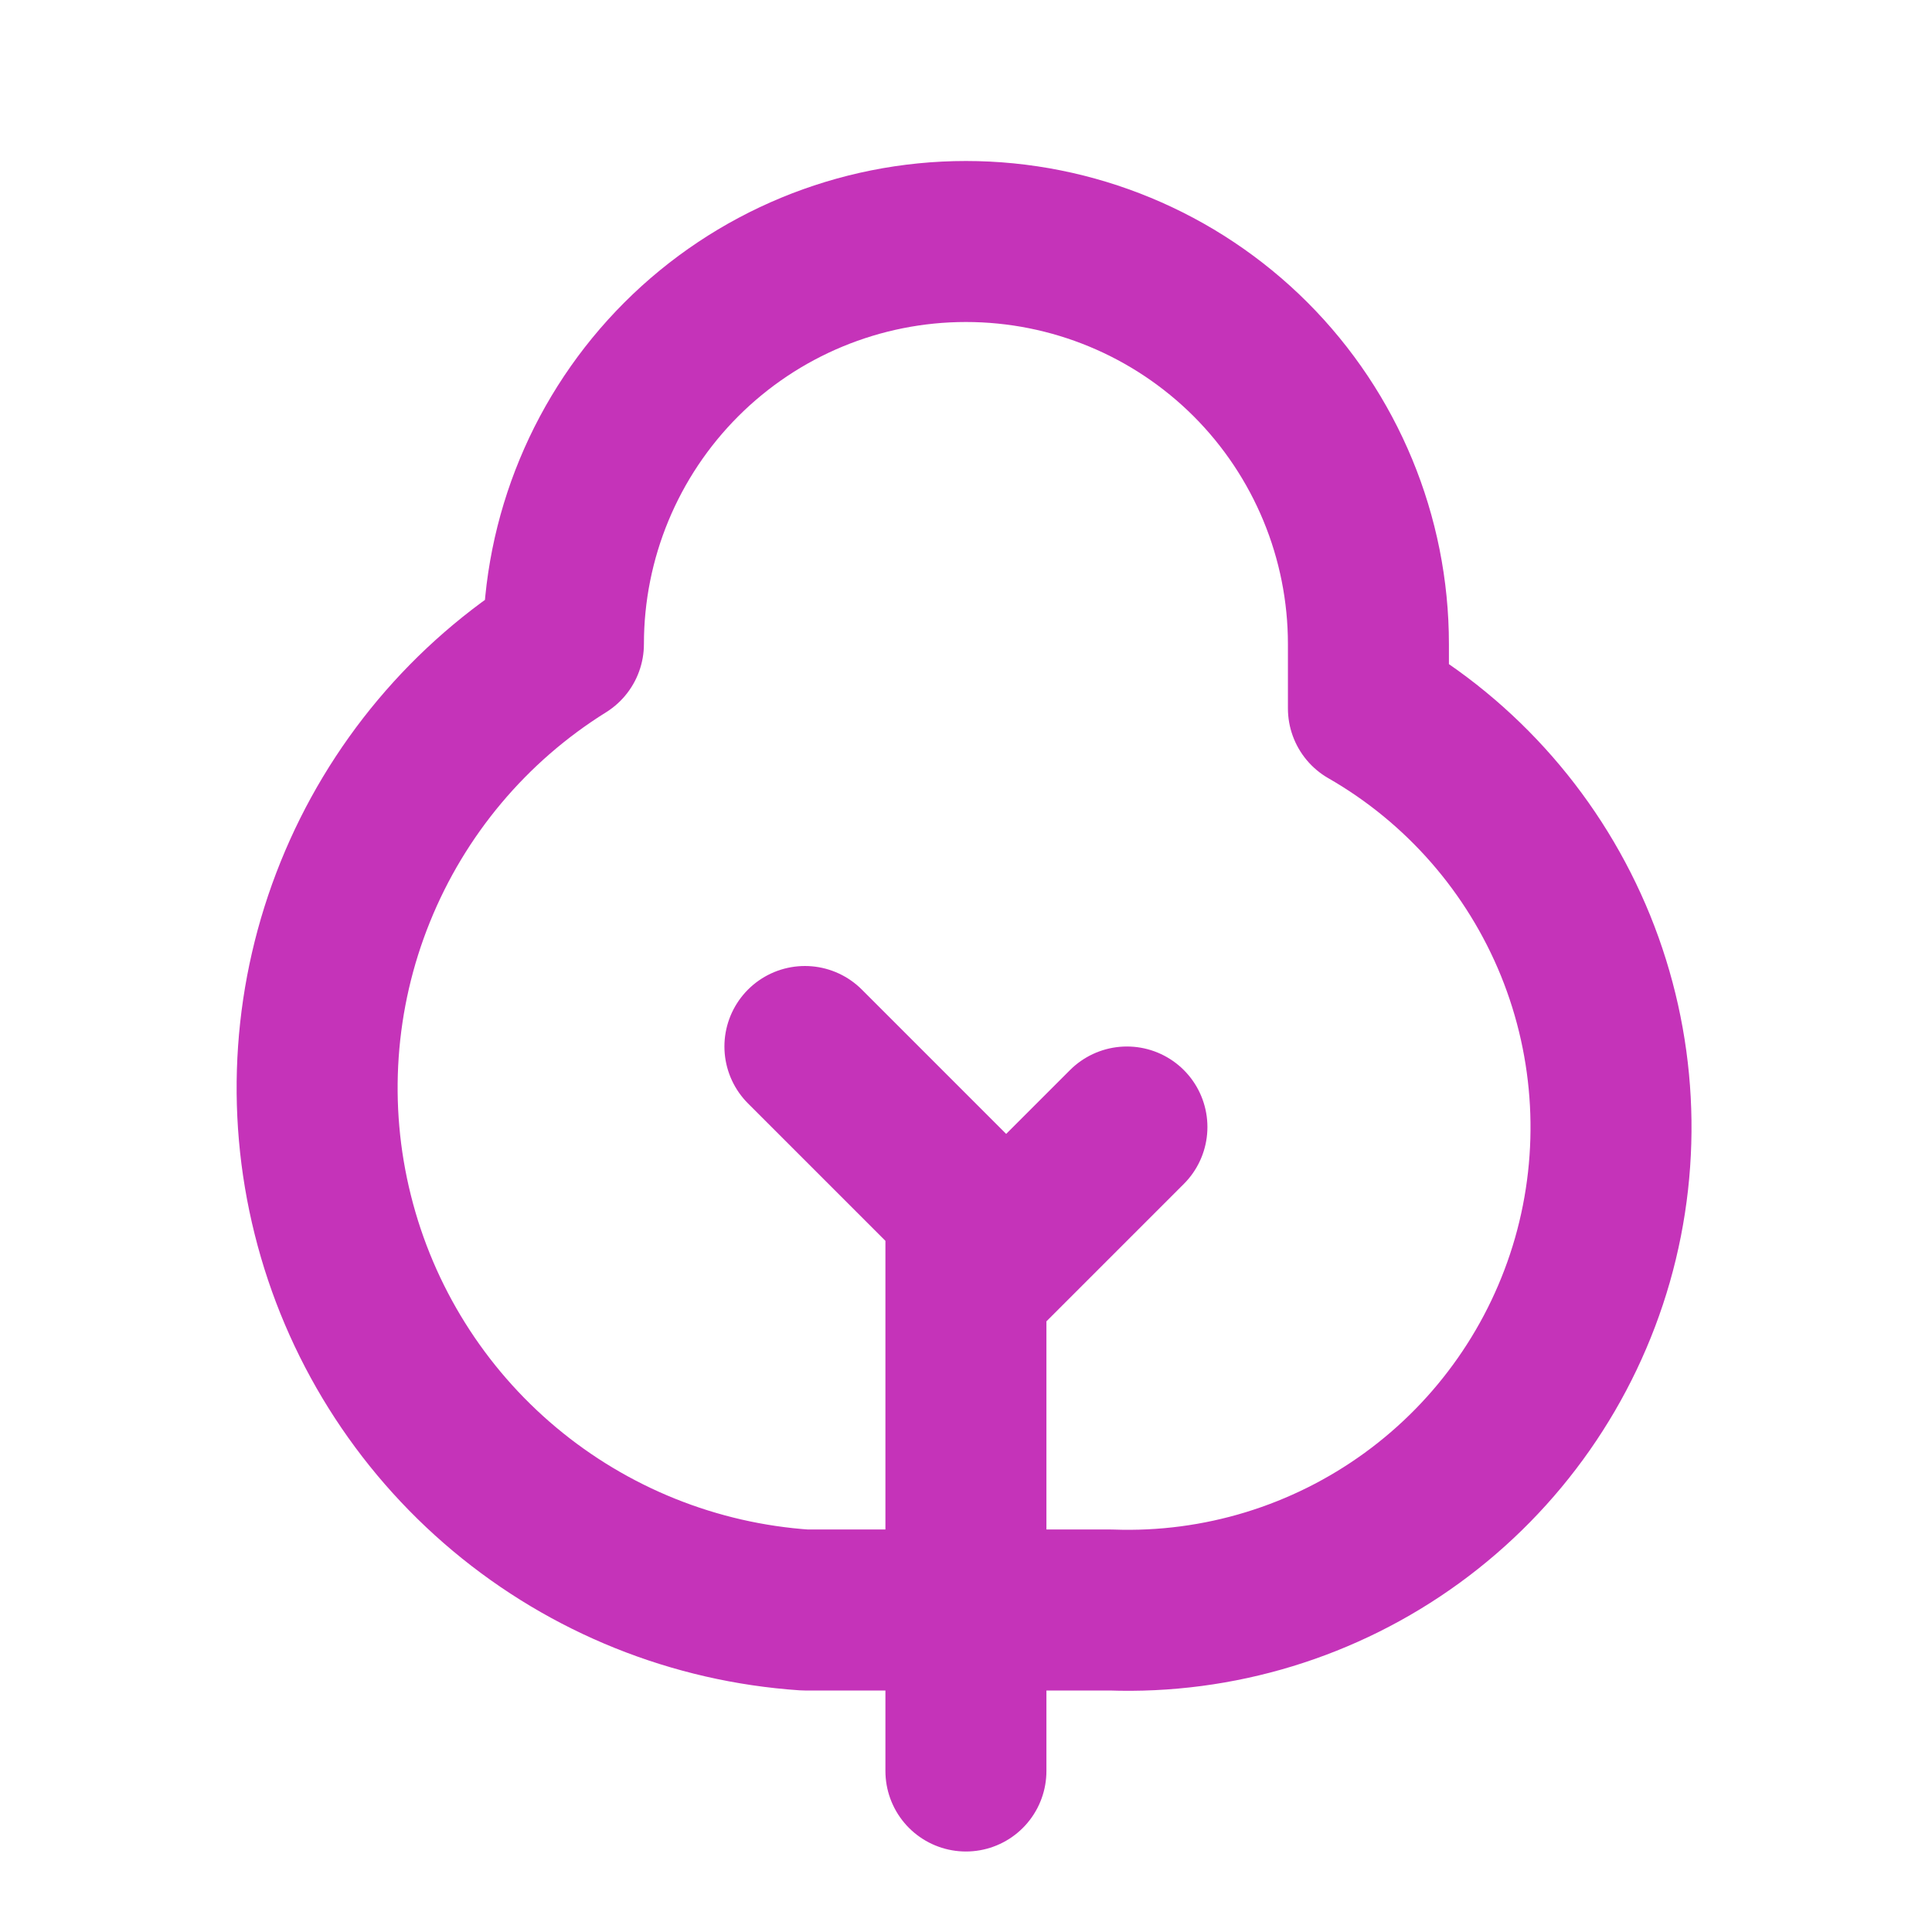 <svg width="24" height="24" viewBox="0 0 24 24" fill="none" xmlns="http://www.w3.org/2000/svg">
<path d="M11.999 22V15L9.999 13M13.999 14L11.999 16M16.999 8V8.8C18.162 9.467 19.067 10.505 19.572 11.746C20.076 12.988 20.15 14.363 19.782 15.652C19.413 16.941 18.624 18.069 17.54 18.857C16.456 19.645 15.139 20.048 13.799 20H9.999C8.628 19.907 7.322 19.382 6.268 18.5C5.214 17.618 4.467 16.425 4.134 15.091C3.8 13.758 3.898 12.354 4.413 11.08C4.928 9.805 5.833 8.727 6.999 8C6.999 6.674 7.526 5.402 8.464 4.464C9.401 3.527 10.673 3 11.999 3C13.325 3 14.597 3.527 15.535 4.464C16.472 5.402 16.999 6.674 16.999 8Z" stroke="#C533B9" stroke-width="2" stroke-linecap="round" stroke-linejoin="round"/>
</svg>
